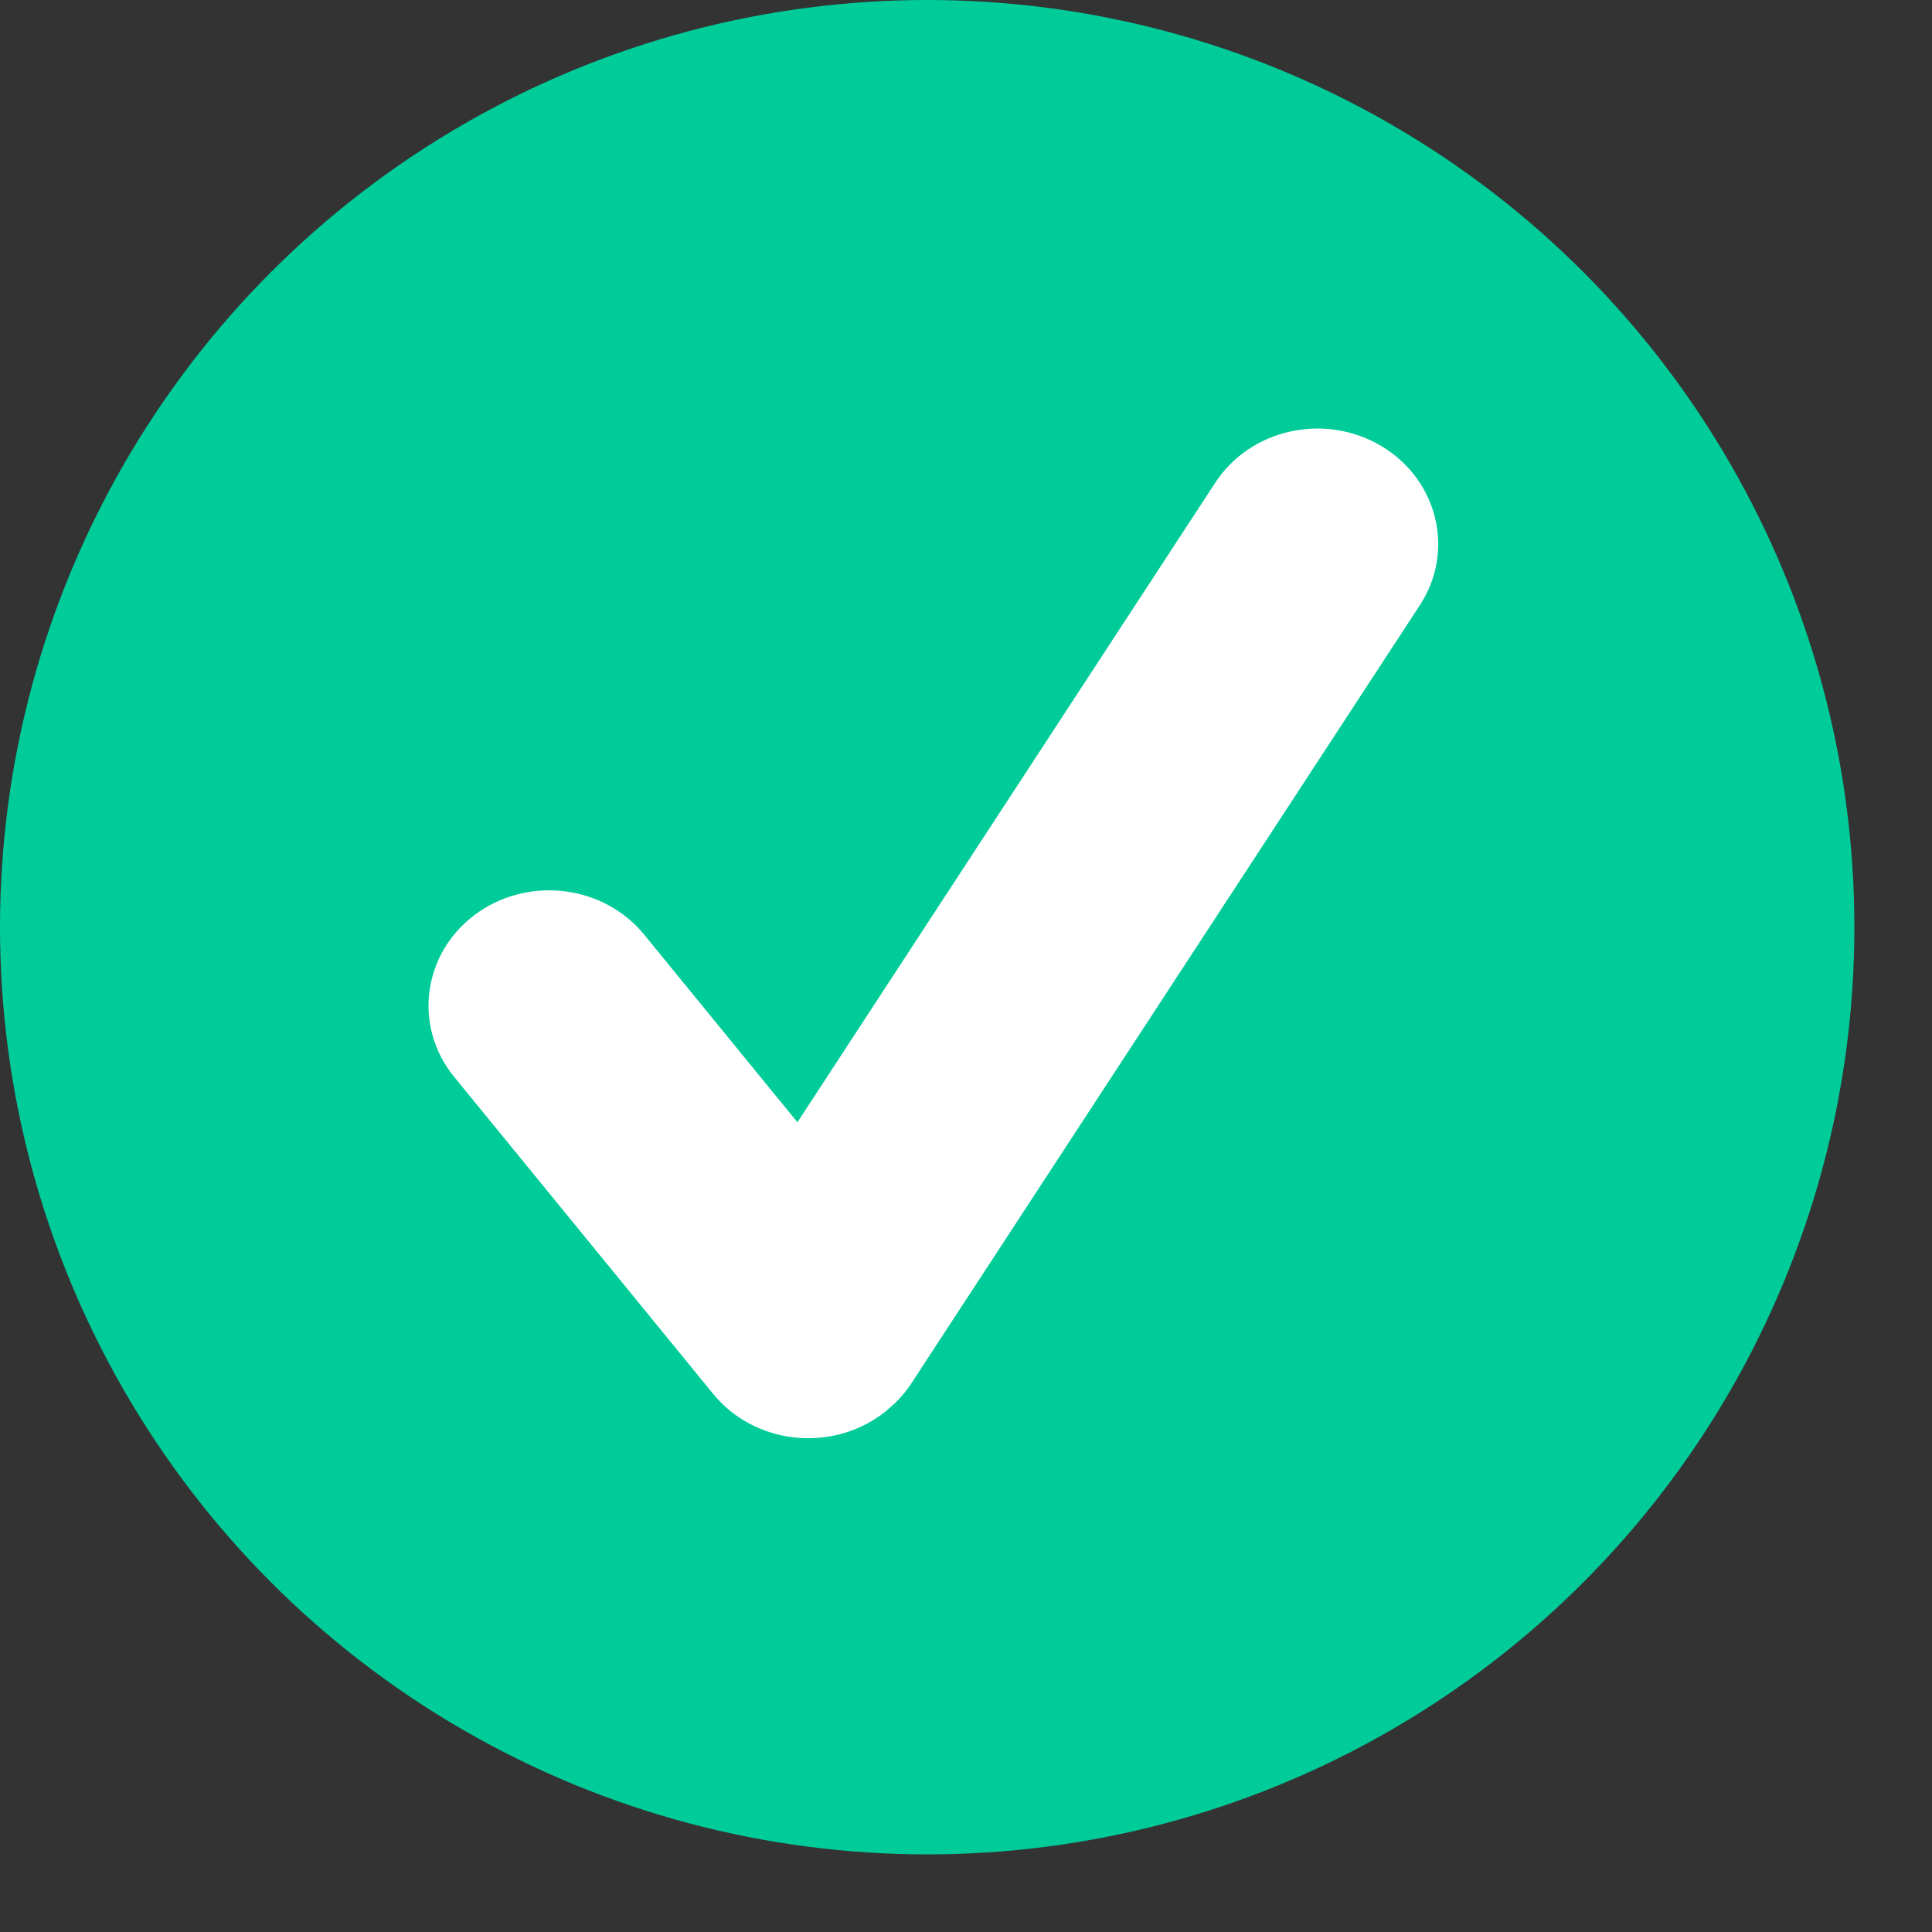 <?xml version="1.0" encoding="UTF-8" standalone="no"?>
<svg width="23px" height="23px" viewBox="0 0 23 23" version="1.1" xmlns="http://www.w3.org/2000/svg" xmlns:xlink="http://www.w3.org/1999/xlink" xmlns:sketch="http://www.bohemiancoding.com/sketch/ns">
    <rect x="0" y="0" width="23" height="23" fill="#333333" stroke="none"/>
    <!-- Generator: Sketch 3.1 (8751) - http://www.bohemiancoding.com/sketch -->
    <title>Oval 76 + Checkmark 3</title>
    <desc>Created with Sketch.</desc>
    <defs></defs>
    <g id="Page-1" stroke="none" stroke-width="1" fill="none" fill-rule="evenodd" sketch:type="MSPage">
        <g id="Screen-One" sketch:type="MSArtboardGroup" transform="translate(-358, -532)">
            <g id="Oval-76-+-Checkmark-3" sketch:type="MSLayerGroup" transform="translate(358, 532)">
                <ellipse id="Oval-76" fill="#00CC99" sketch:type="MSShapeGroup" cx="11.038" cy="11.038" rx="11.038" ry="11.038"></ellipse>
                <path d="M16.904,7.203 L10.853,16.463 C10.789,16.562 10.714,16.65 10.63,16.726 C10.591,16.763 10.55,16.798 10.506,16.831 C9.882,17.297 8.978,17.192 8.49,16.594 L5.406,12.819 C4.918,12.222 5.028,11.357 5.653,10.89 C6.277,10.424 7.181,10.529 7.669,11.127 L9.493,13.36 L14.467,5.747 C14.888,5.103 15.773,4.909 16.446,5.311 C17.117,5.712 17.324,6.56 16.904,7.203 Z" id="Checkmark-3" fill="#FFFFFF" sketch:type="MSShapeGroup"></path>
            </g>
        </g>
    </g>
</svg>